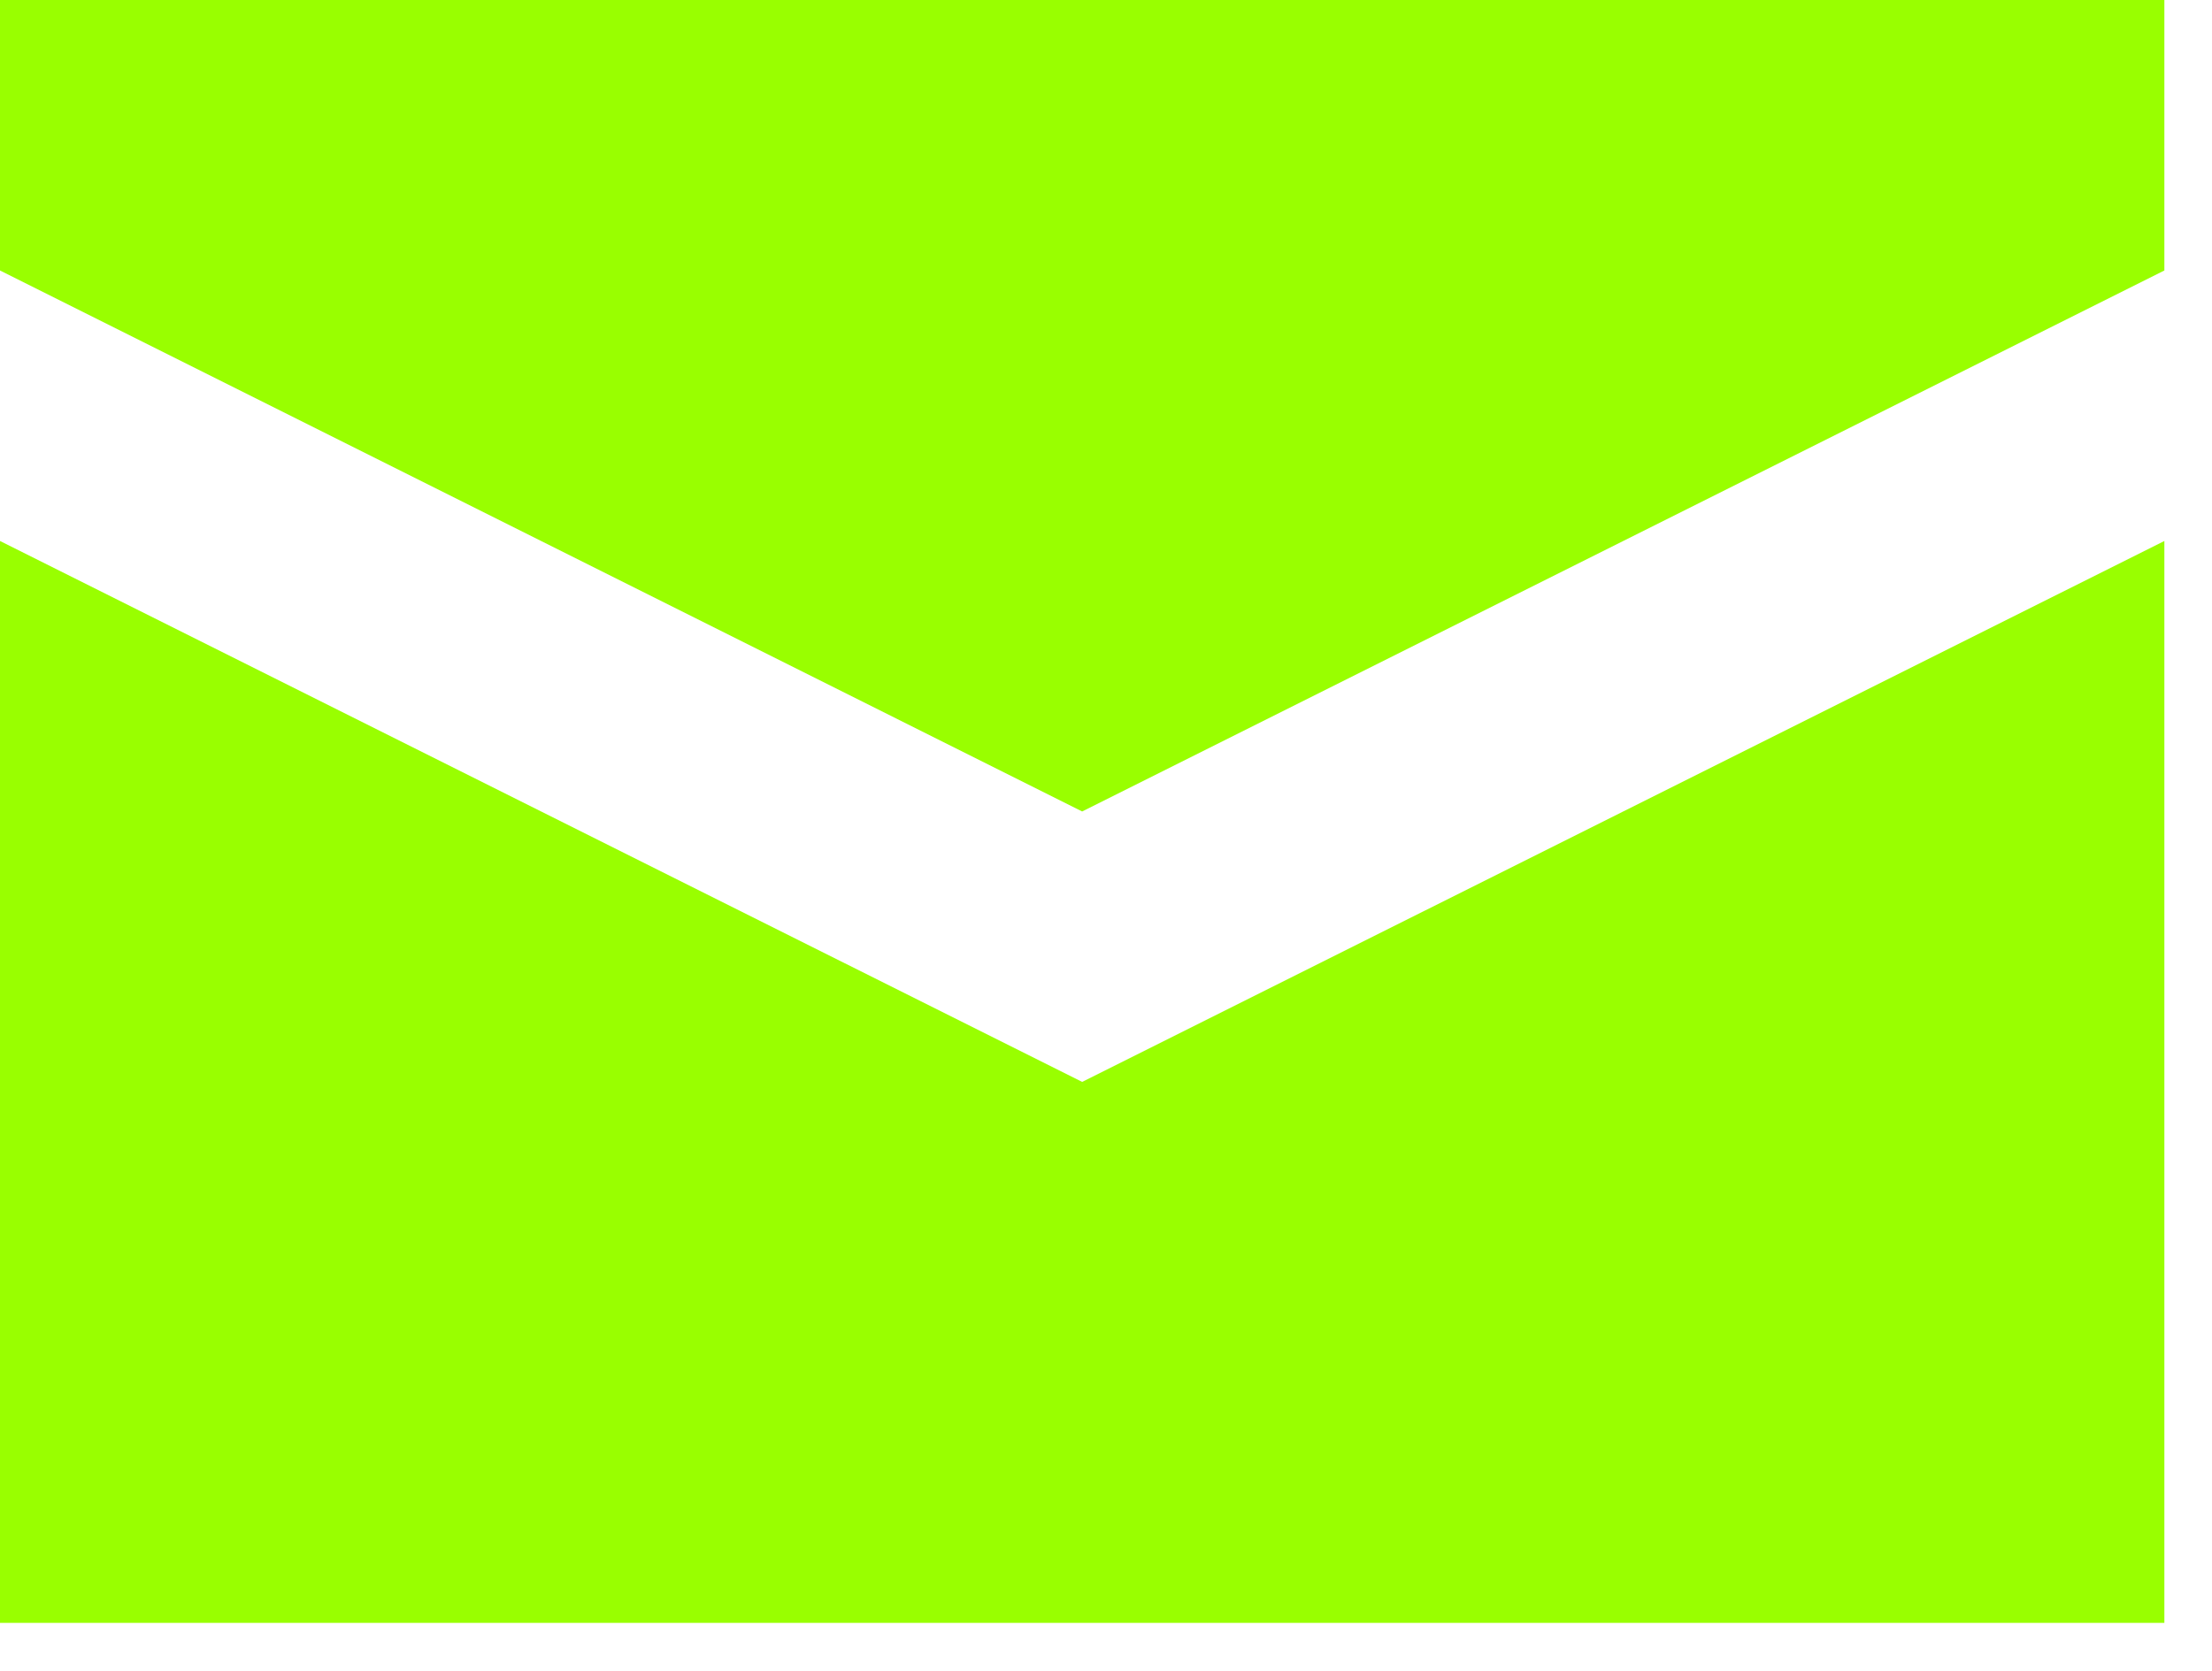 <svg width="45" height="34" viewBox="0 0 45 34" fill="none" xmlns="http://www.w3.org/2000/svg">
<path d="M0 0V5.504L22.015 16.512L44.031 5.504V0H0ZM0 11.008V33.023H44.031V11.008L22.015 22.015L0 11.008Z" fill="#99FF00"/>
</svg>
